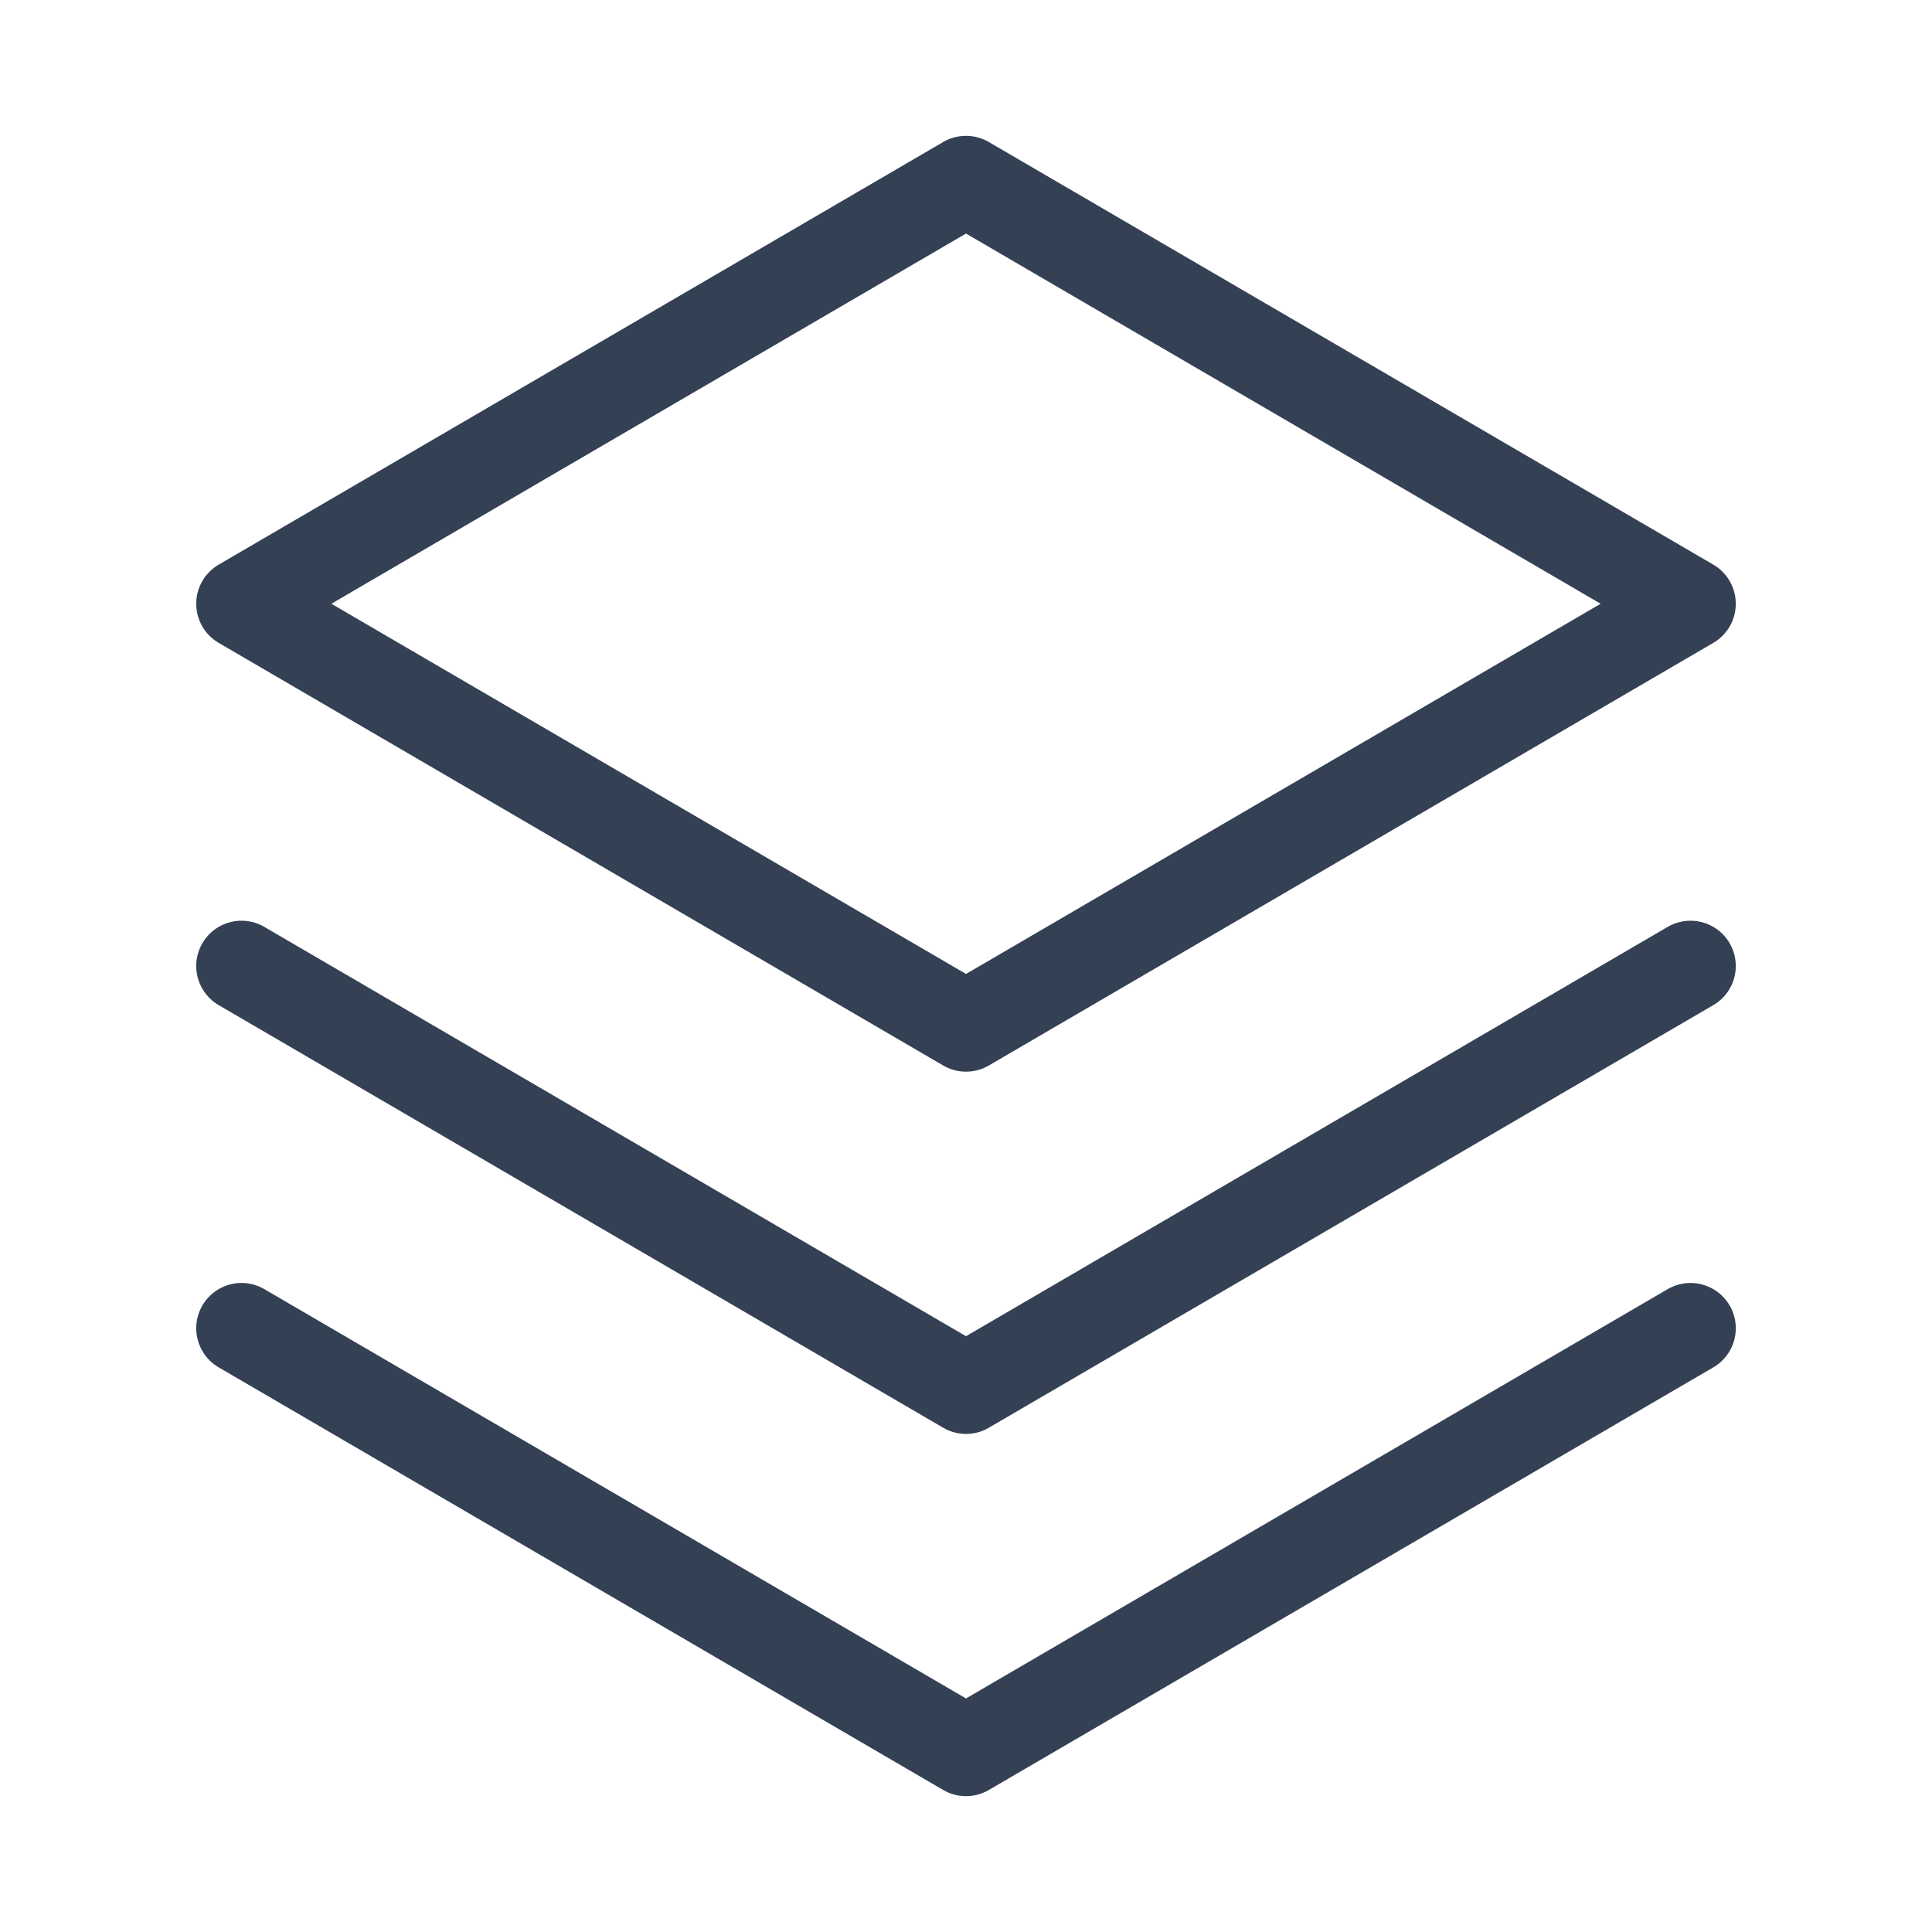 <svg width="32" height="32" viewBox="0 0 32 32" fill="none" xmlns="http://www.w3.org/2000/svg">
<path d="M4 22L16 29L28 22" stroke="#344054" stroke-width="1.5" stroke-linecap="round" stroke-linejoin="round"/>
<path d="M4 16L16 23L28 16" stroke="#344054" stroke-width="1.5" stroke-linecap="round" stroke-linejoin="round"/>
<path d="M4 10L16 17L28 10L16 3L4 10Z" stroke="#344054" stroke-width="1.5" stroke-linecap="round" stroke-linejoin="round"/>
</svg>
